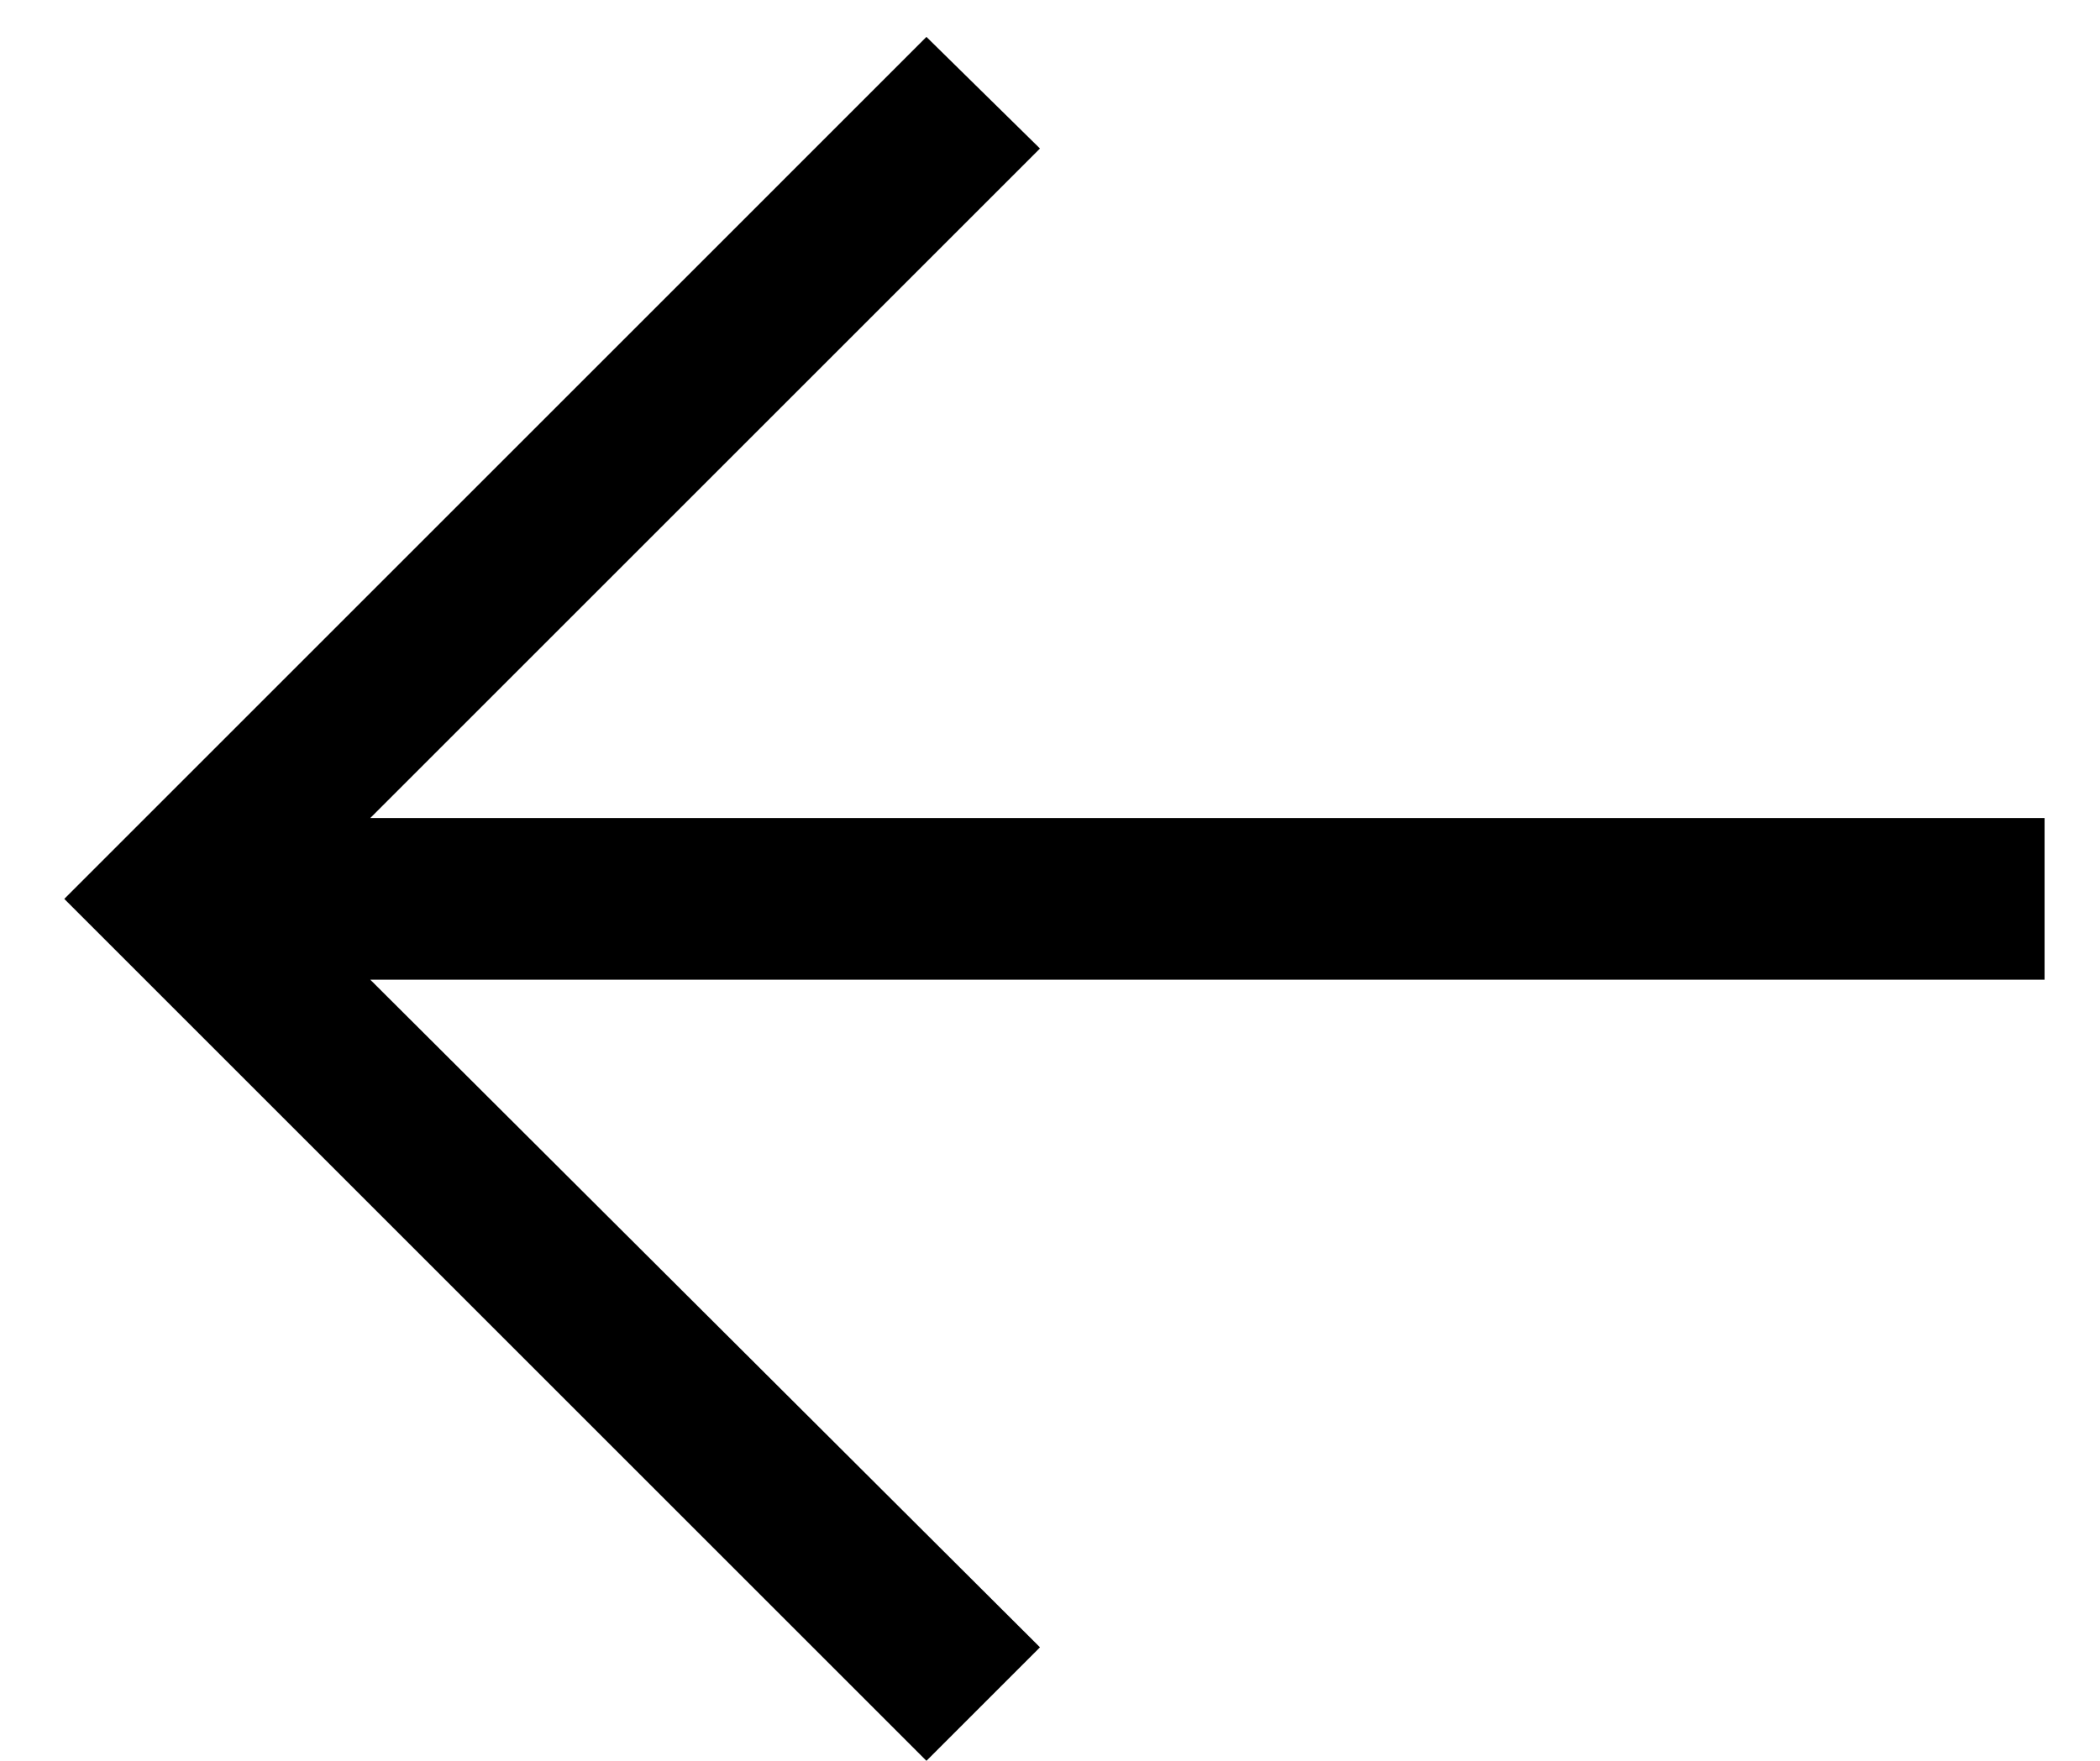<svg width="31" height="26" viewBox="0 0 31 26" fill="none" xmlns="http://www.w3.org/2000/svg">
<path d="M13.676 26L0.949 13.273L13.676 0.545L15.352 2.193L5.466 12.079H30.182V14.466H5.466L15.352 24.324L13.676 26Z" fill="black"/>
</svg>
